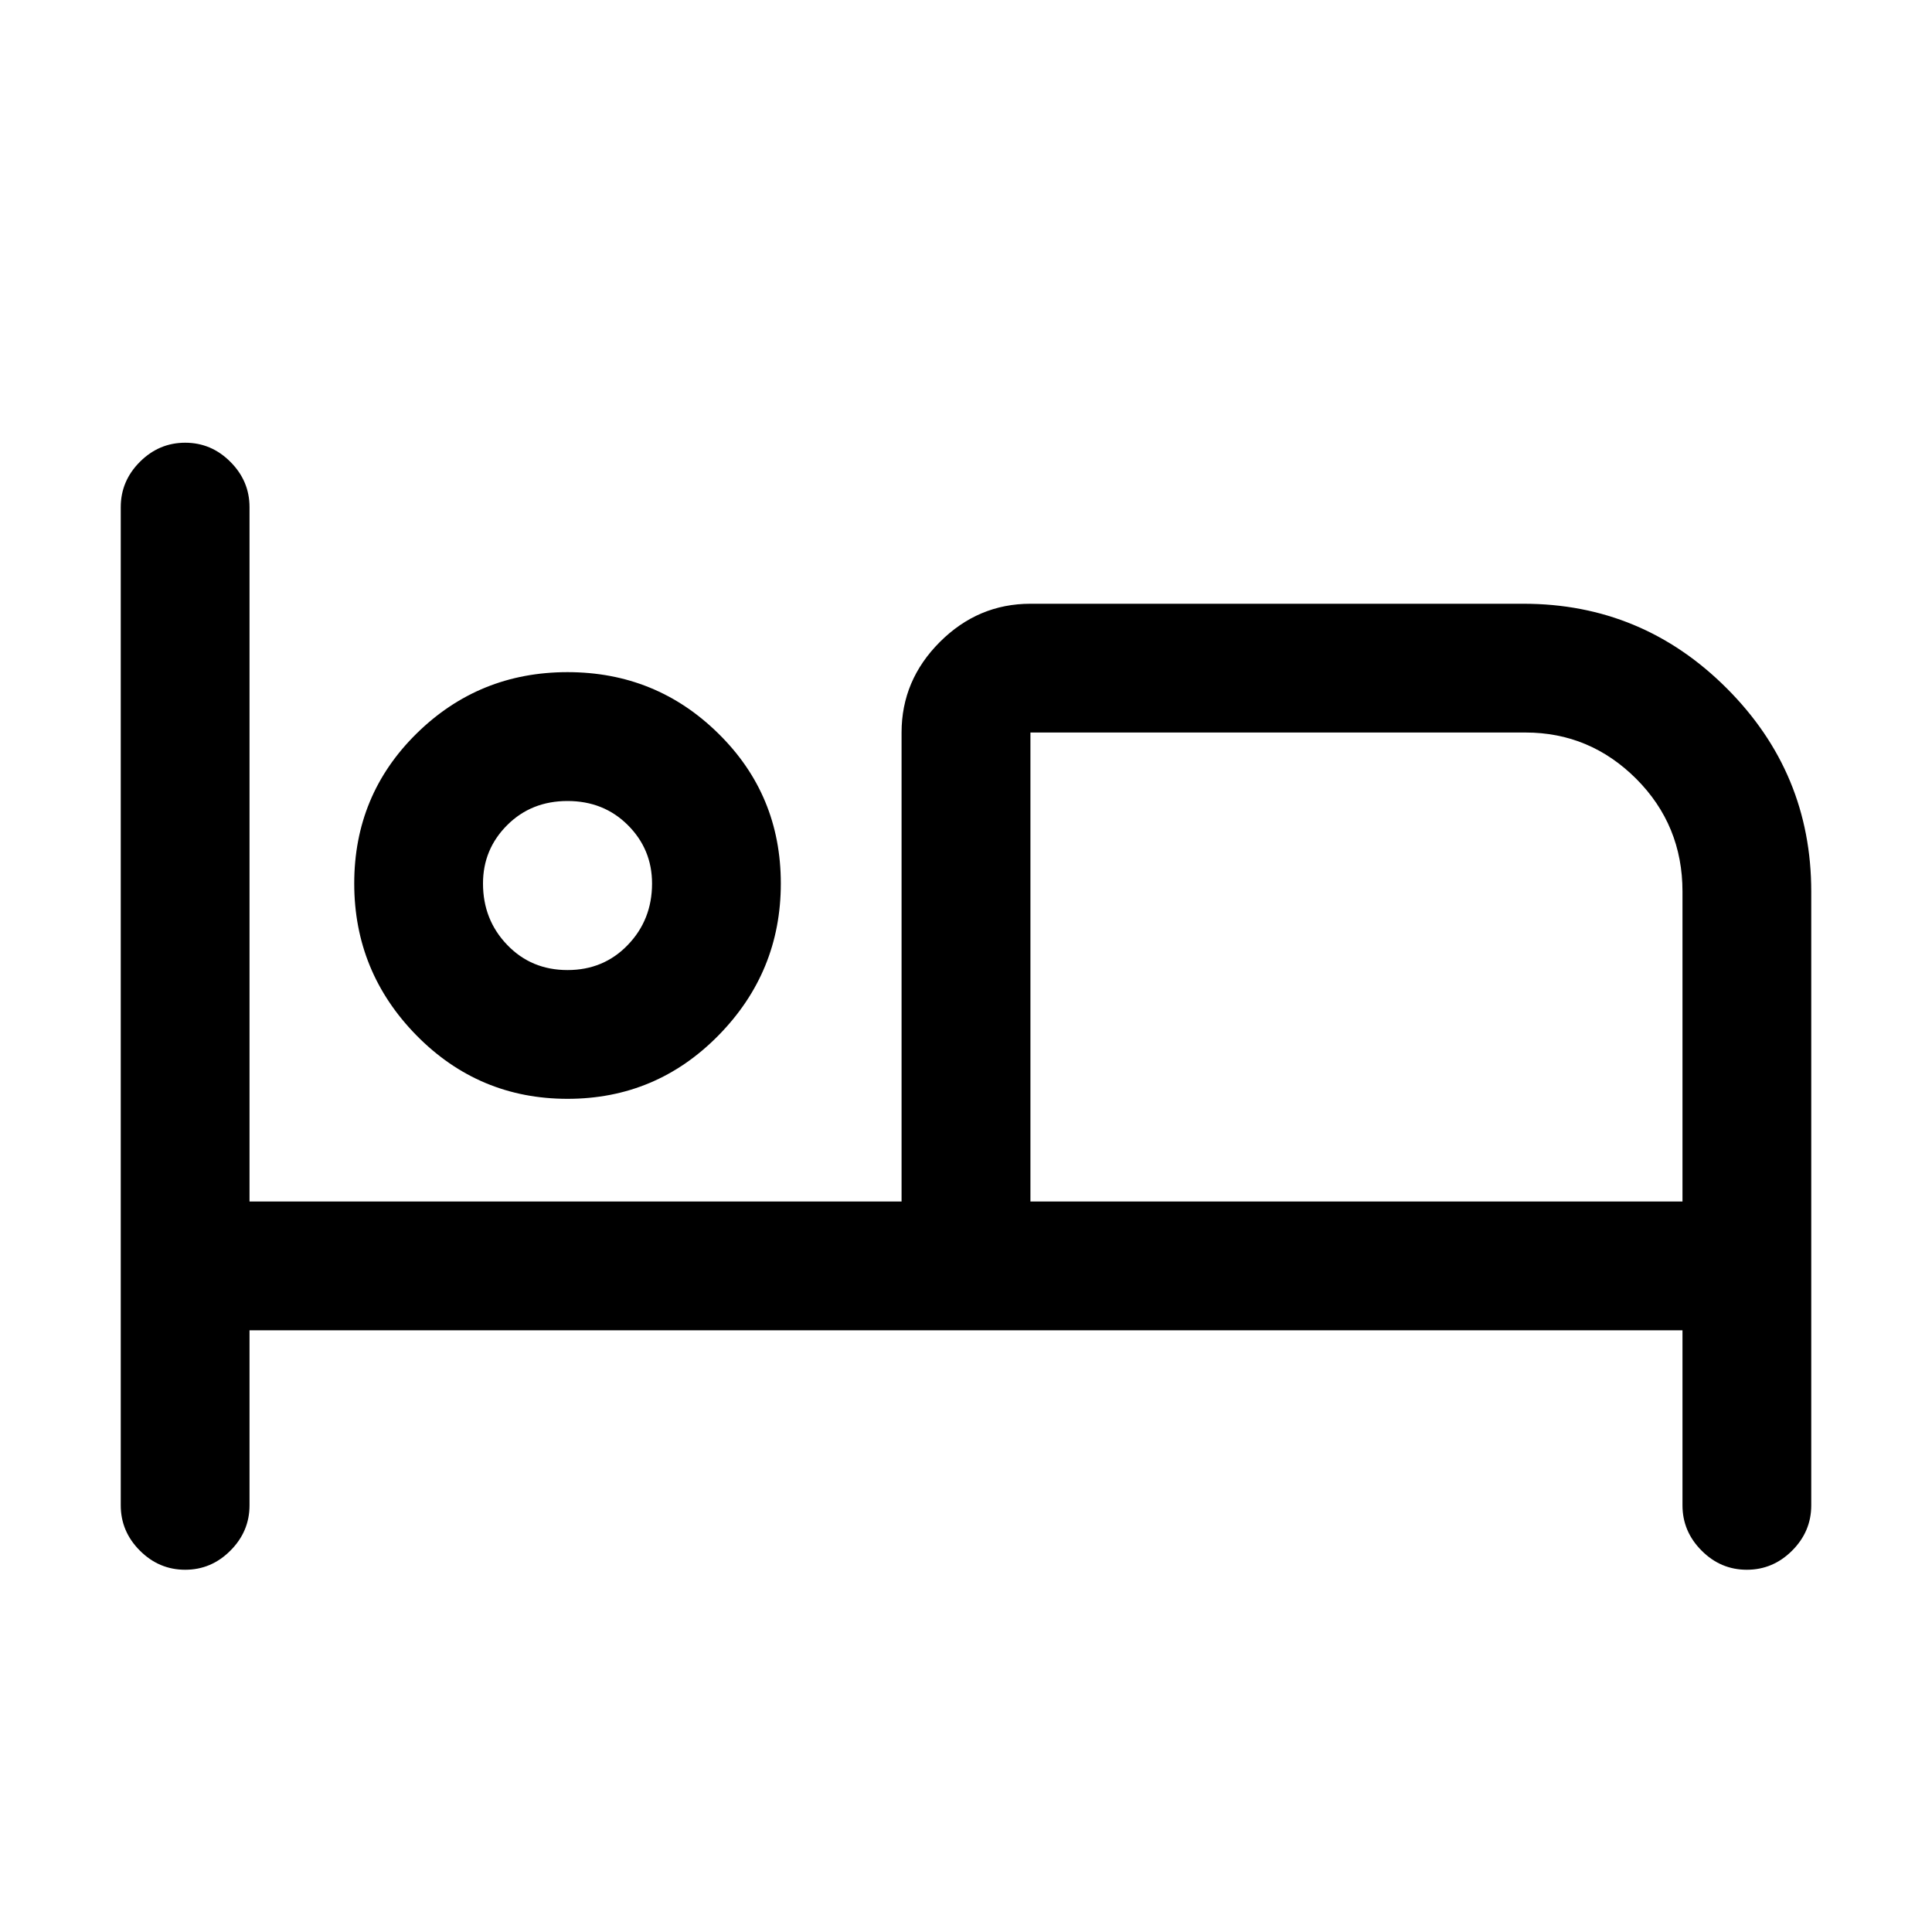 <svg xmlns="http://www.w3.org/2000/svg" height="20" width="20"><path d="M1.917 16.25Q1.646 16.25 1.448 16.052Q1.25 15.854 1.25 15.583V5.25Q1.25 4.979 1.448 4.781Q1.646 4.583 1.917 4.583Q2.188 4.583 2.385 4.781Q2.583 4.979 2.583 5.25V12.438H9.333V7.583Q9.333 7.042 9.729 6.646Q10.125 6.25 10.667 6.25H15.771Q17 6.25 17.875 7.125Q18.75 8 18.75 9.229V15.583Q18.75 15.854 18.552 16.052Q18.354 16.25 18.083 16.25Q17.812 16.25 17.615 16.052Q17.417 15.854 17.417 15.583V13.771H2.583V15.583Q2.583 15.854 2.385 16.052Q2.188 16.25 1.917 16.25ZM5.875 11.375Q4.958 11.375 4.312 10.719Q3.667 10.062 3.667 9.146Q3.667 8.229 4.312 7.594Q4.958 6.958 5.875 6.958Q6.792 6.958 7.437 7.594Q8.083 8.229 8.083 9.146Q8.083 10.062 7.437 10.719Q6.792 11.375 5.875 11.375ZM10.667 12.438H17.417V9.229Q17.417 8.542 16.938 8.062Q16.458 7.583 15.792 7.583H10.667ZM5.875 10.042Q6.25 10.042 6.5 9.781Q6.75 9.521 6.75 9.146Q6.75 8.792 6.5 8.542Q6.25 8.292 5.875 8.292Q5.5 8.292 5.25 8.542Q5 8.792 5 9.146Q5 9.521 5.25 9.781Q5.5 10.042 5.875 10.042ZM5.875 9.146Q5.875 9.146 5.875 9.146Q5.875 9.146 5.875 9.146Q5.875 9.146 5.875 9.146Q5.875 9.146 5.875 9.146Q5.875 9.146 5.875 9.146Q5.875 9.146 5.875 9.146Q5.875 9.146 5.875 9.146Q5.875 9.146 5.875 9.146ZM10.667 7.5Q10.667 7.5 10.667 7.5Q10.667 7.5 10.667 7.5V12.438Z"/></svg>